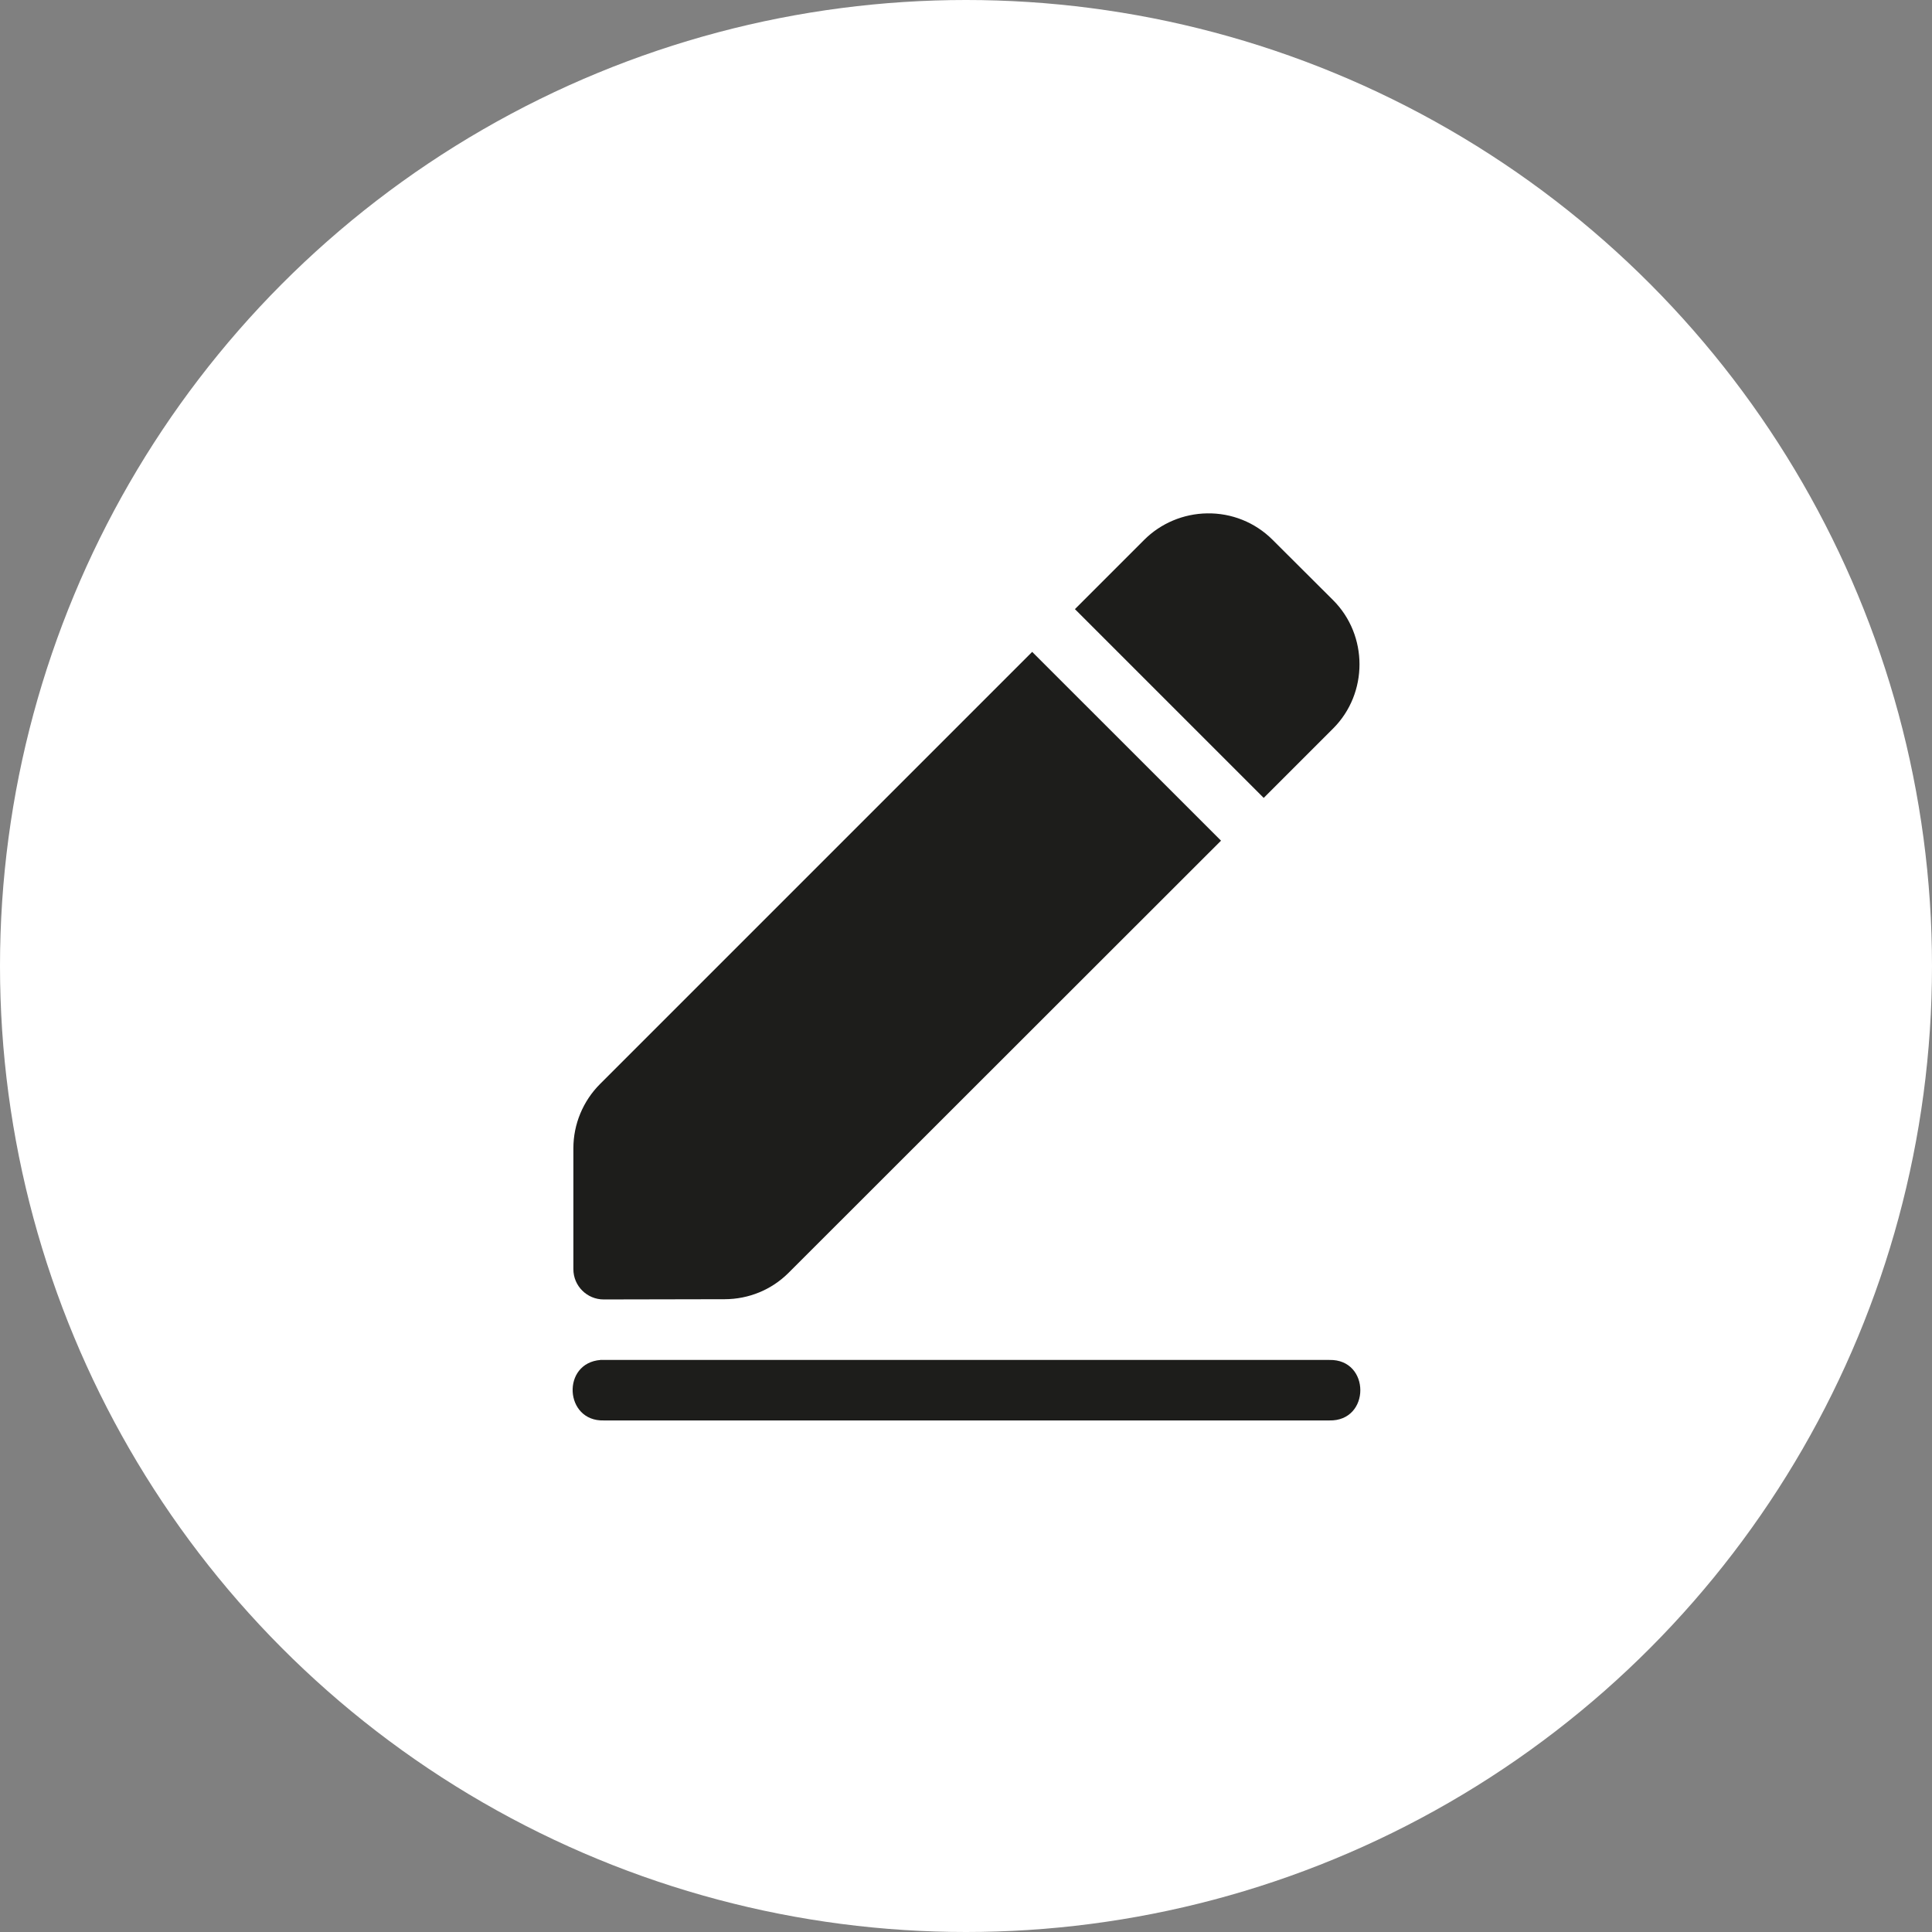 <svg width="32" height="32" viewBox="0 0 32 32" fill="none" xmlns="http://www.w3.org/2000/svg">
<rect x="0" y="0" width="32" height="32" fill="#808080" stroke="none"/>
<circle cx="16" cy="16" r="16" fill="white"/>
<path d="M19.993 8.503C19.603 8.509 19.23 8.665 18.954 8.939L17.804 10.089L20.931 13.216L22.081 12.066C22.663 11.484 22.663 10.523 22.081 9.941C22.081 9.941 21.077 8.939 21.076 8.939C20.788 8.652 20.399 8.496 19.993 8.503ZM17.096 10.797L9.937 17.956C9.657 18.237 9.497 18.62 9.497 19.017V21.02C9.496 21.298 9.722 21.524 10.001 21.523L12.004 21.519C12.401 21.518 12.78 21.363 13.061 21.082L20.224 13.924L17.096 10.797ZM9.95 22.524C9.95 22.525 9.949 22.525 9.949 22.525C9.297 22.573 9.347 23.546 10.001 23.527H22.019C22.702 23.542 22.702 22.51 22.019 22.525H10.001C9.984 22.524 9.967 22.524 9.95 22.524Z" fill="#1D1D1B"/>
</svg>
